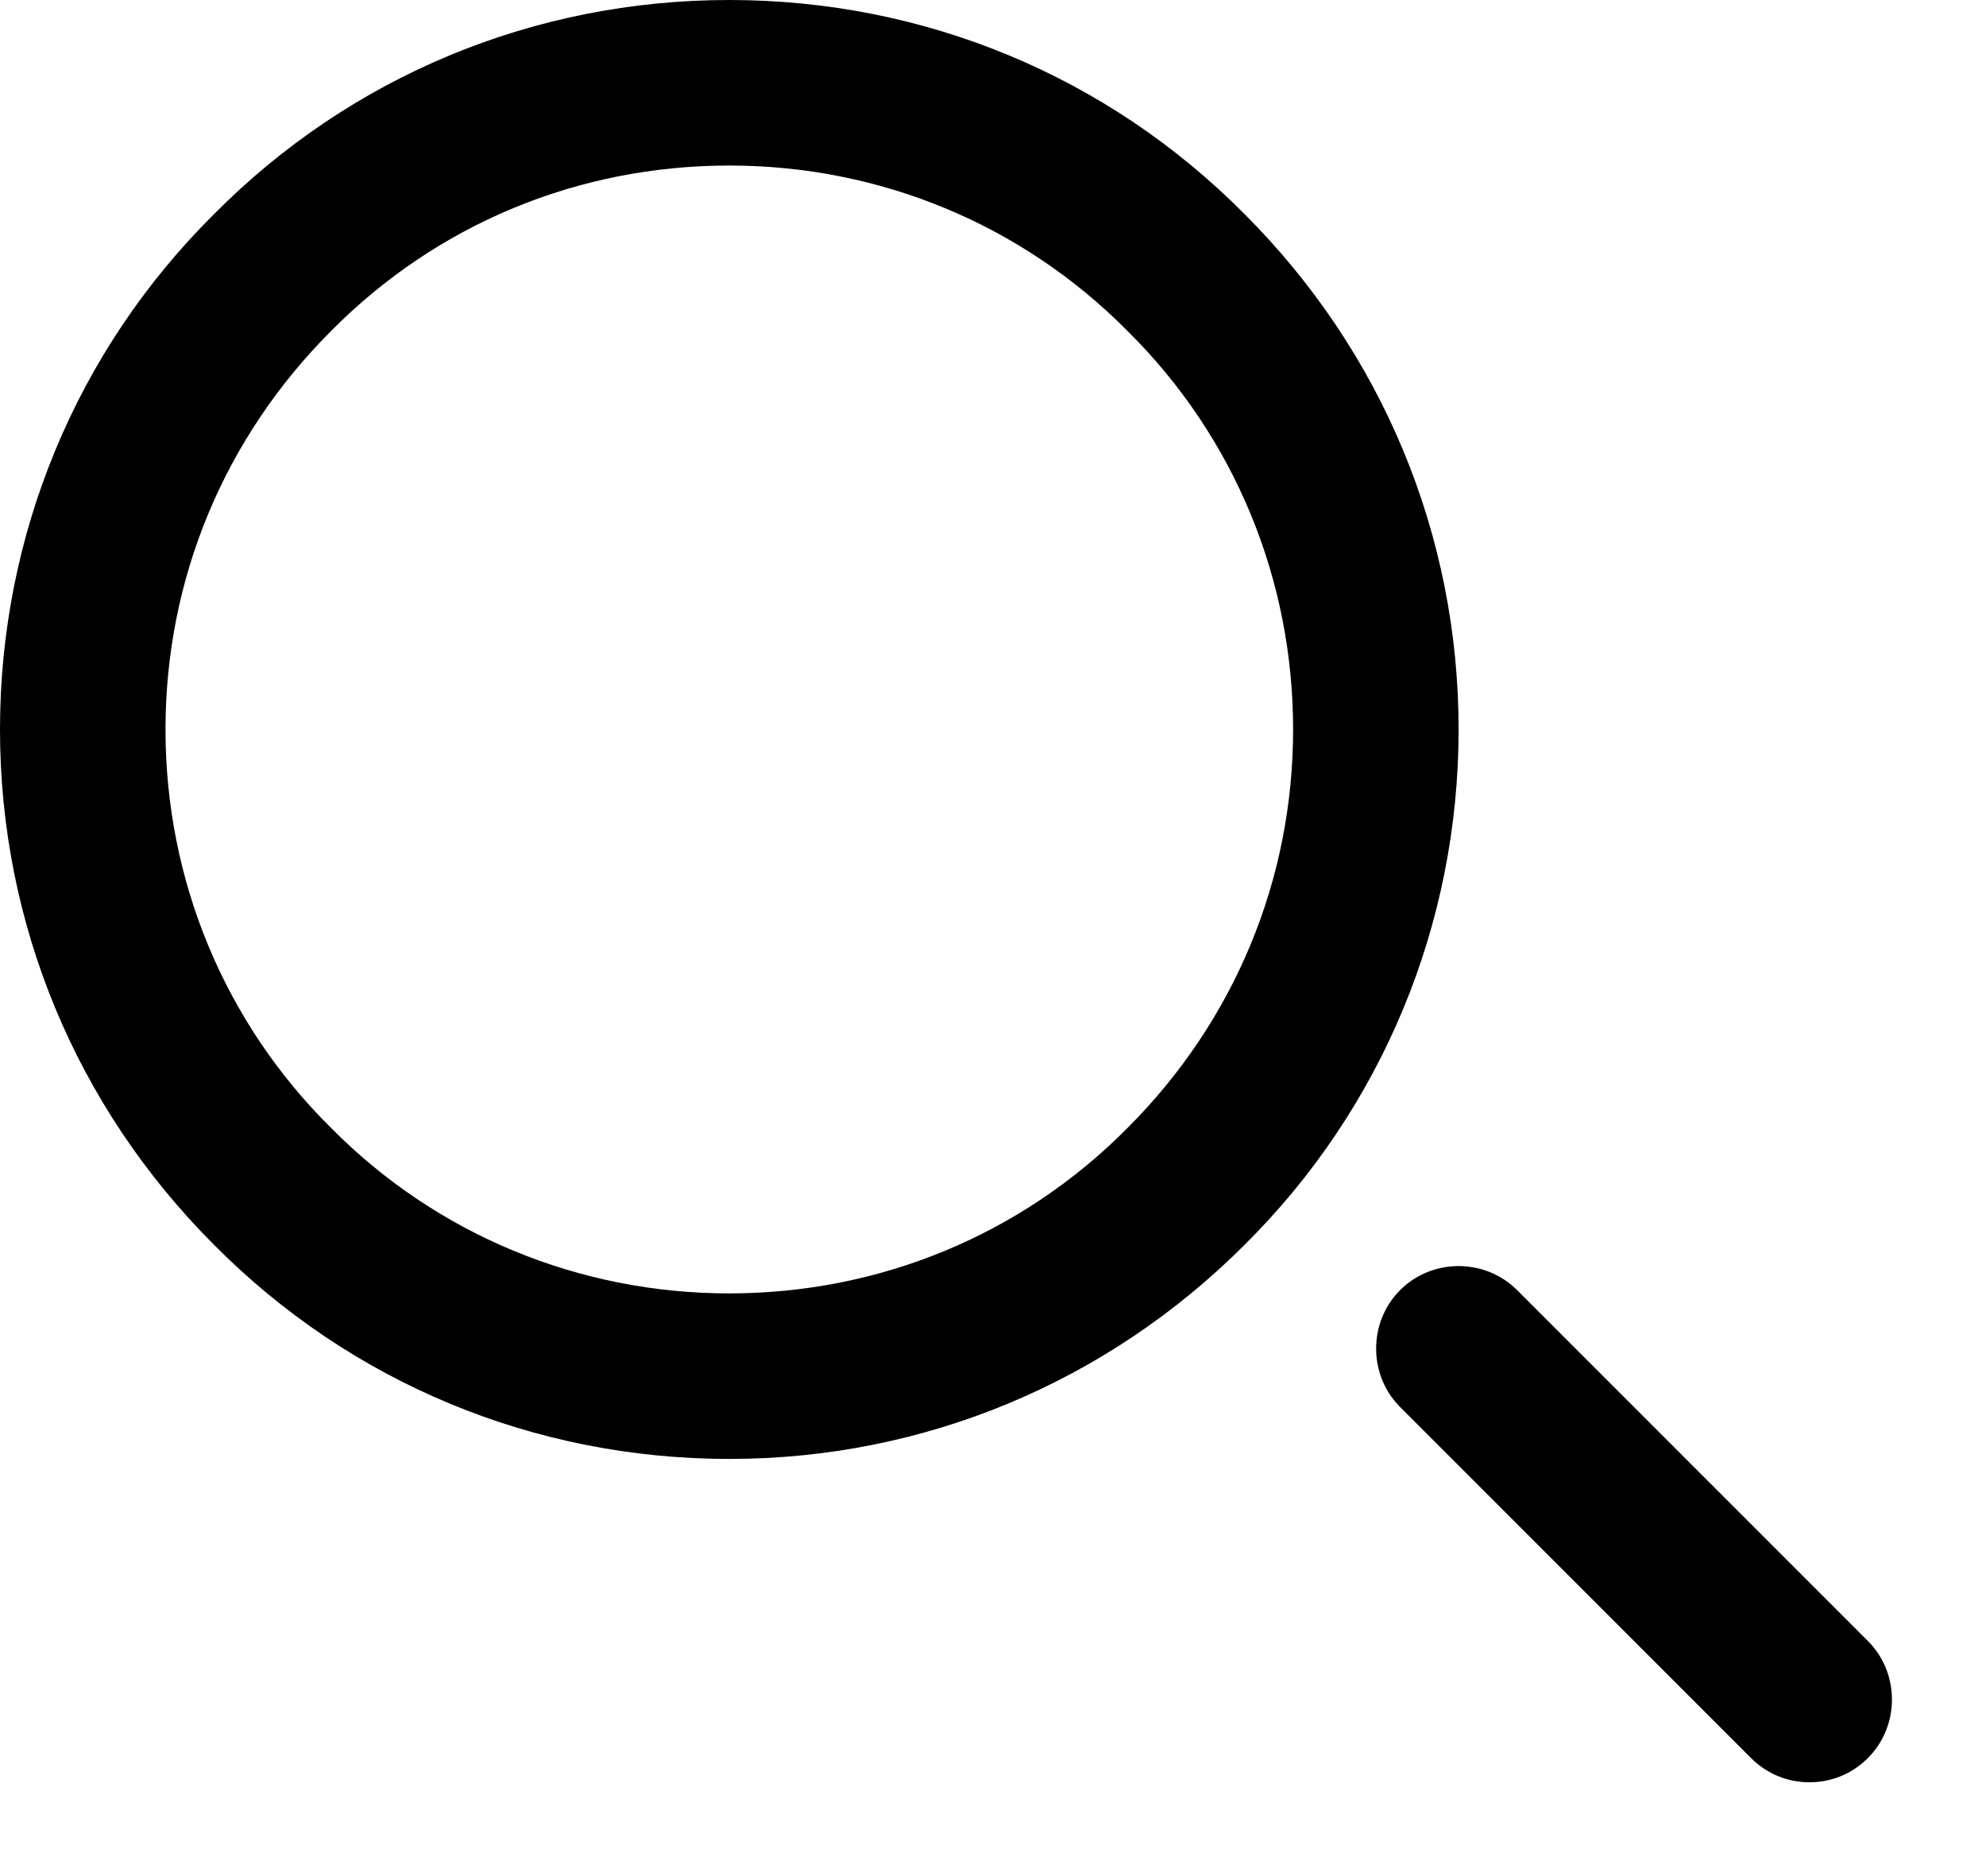 <svg width="18" height="17" viewBox="0 0 18 17" fill="none" xmlns="http://www.w3.org/2000/svg">
<path d="M6.61 13.22C4.84 13.22 3.18 12.53 1.94 11.28C0.69 10.03 0 8.37 0 6.61C0 4.85 0.69 3.18 1.94 1.94C3.18 0.69 4.84 0 6.61 0C8.38 0 10.04 0.69 11.28 1.94C12.53 3.19 13.22 4.85 13.22 6.61C13.22 8.37 12.53 10.04 11.28 11.28C10.03 12.53 8.37 13.22 6.61 13.22ZM6.61 1.5C5.24 1.5 3.96 2.03 3 3C2.03 3.97 1.5 5.25 1.5 6.61C1.5 7.97 2.03 9.26 3 10.22C3.96 11.19 5.25 11.72 6.61 11.72C7.97 11.72 9.26 11.19 10.22 10.22C11.19 9.25 11.72 7.97 11.72 6.61C11.72 5.25 11.19 3.96 10.22 3C9.26 2.03 7.97 1.5 6.61 1.5Z" fill="currentColor"/>
<path d="M16.4 16.15C16.21 16.15 16.02 16.08 15.87 15.93L12.69 12.75C12.4 12.46 12.4 11.98 12.69 11.69C12.98 11.4 13.46 11.4 13.75 11.69L16.93 14.87C17.22 15.16 17.22 15.64 16.93 15.93C16.78 16.08 16.59 16.15 16.4 16.15Z" fill="currentColor"/>
</svg>
